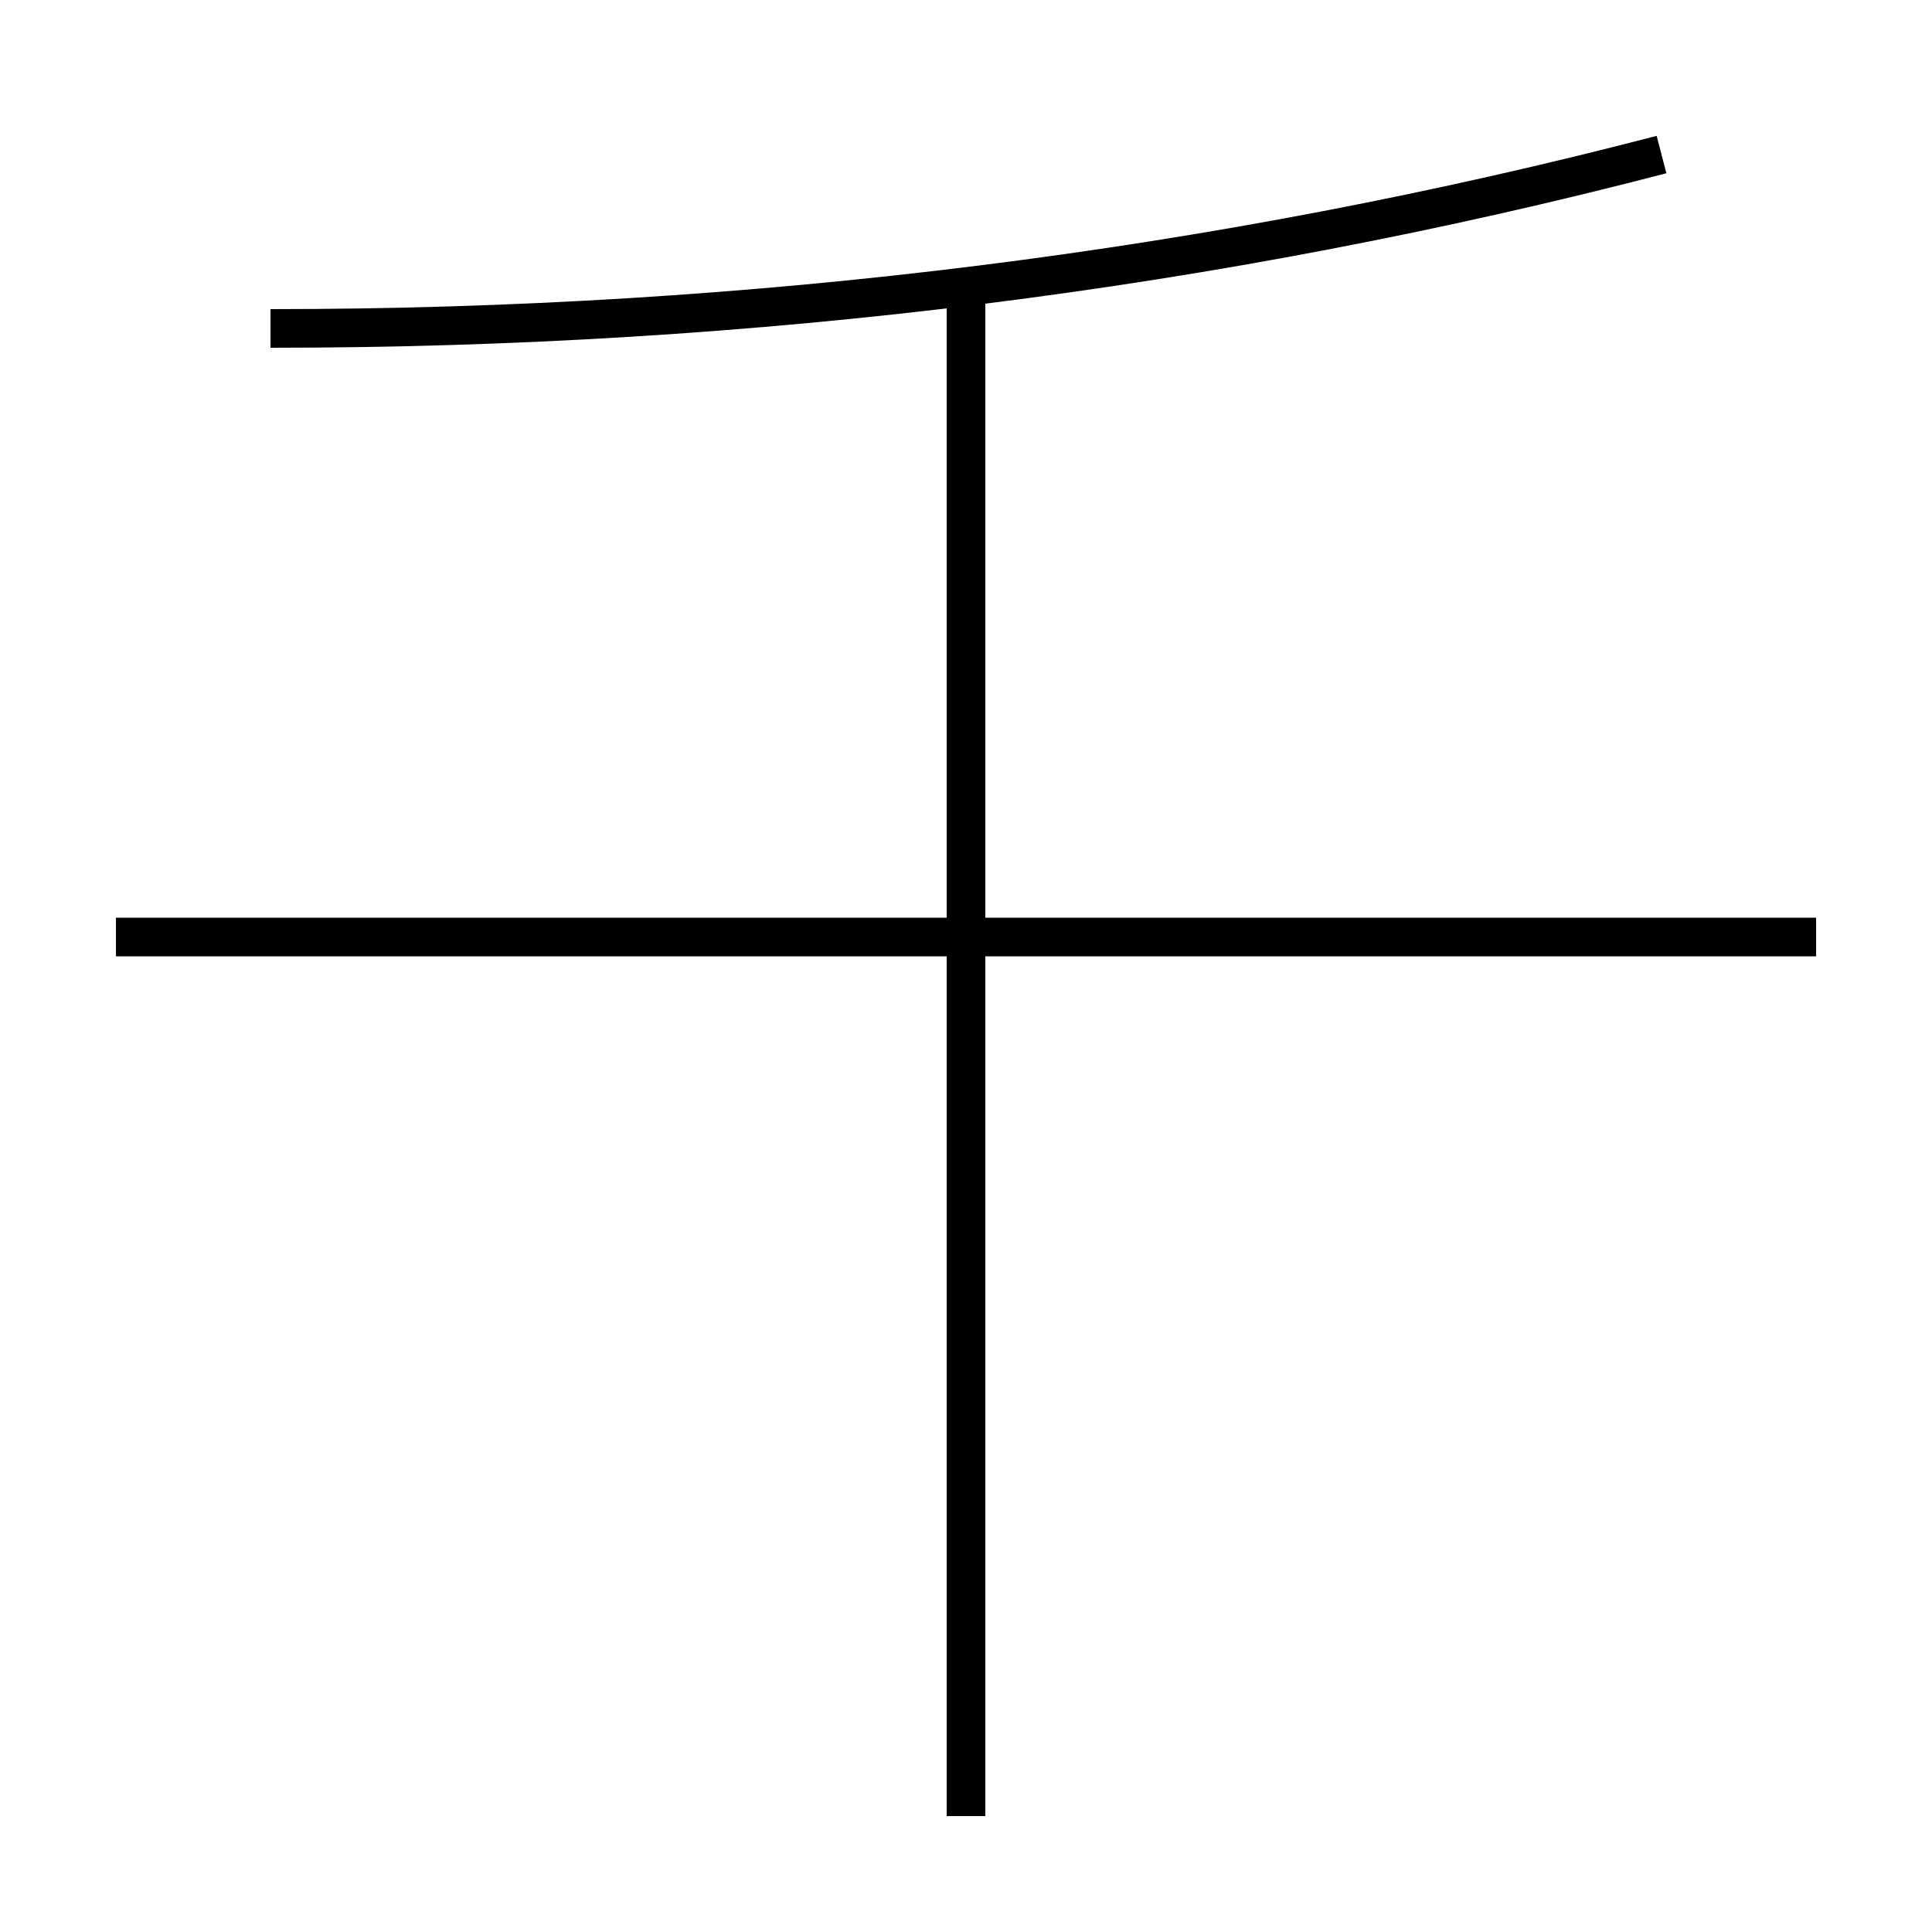 <?xml version='1.0' encoding='utf-8'?>
<svg xmlns="http://www.w3.org/2000/svg" height="100px" version="1.0" viewBox="0 0 100 100" width="100px" x="0px" y="0px">
<line fill="none" stroke="#000000" stroke-width="2" x1="6" x2="94" y1="48.5" y2="48.5" /><line fill="none" stroke="#000000" stroke-width="2" x1="50" x2="50" y1="94" y2="15" /><path d="M14,17 c25,0 49.088,-3.033 72,-9" fill="none" stroke="#000000" stroke-width="2" /></svg>